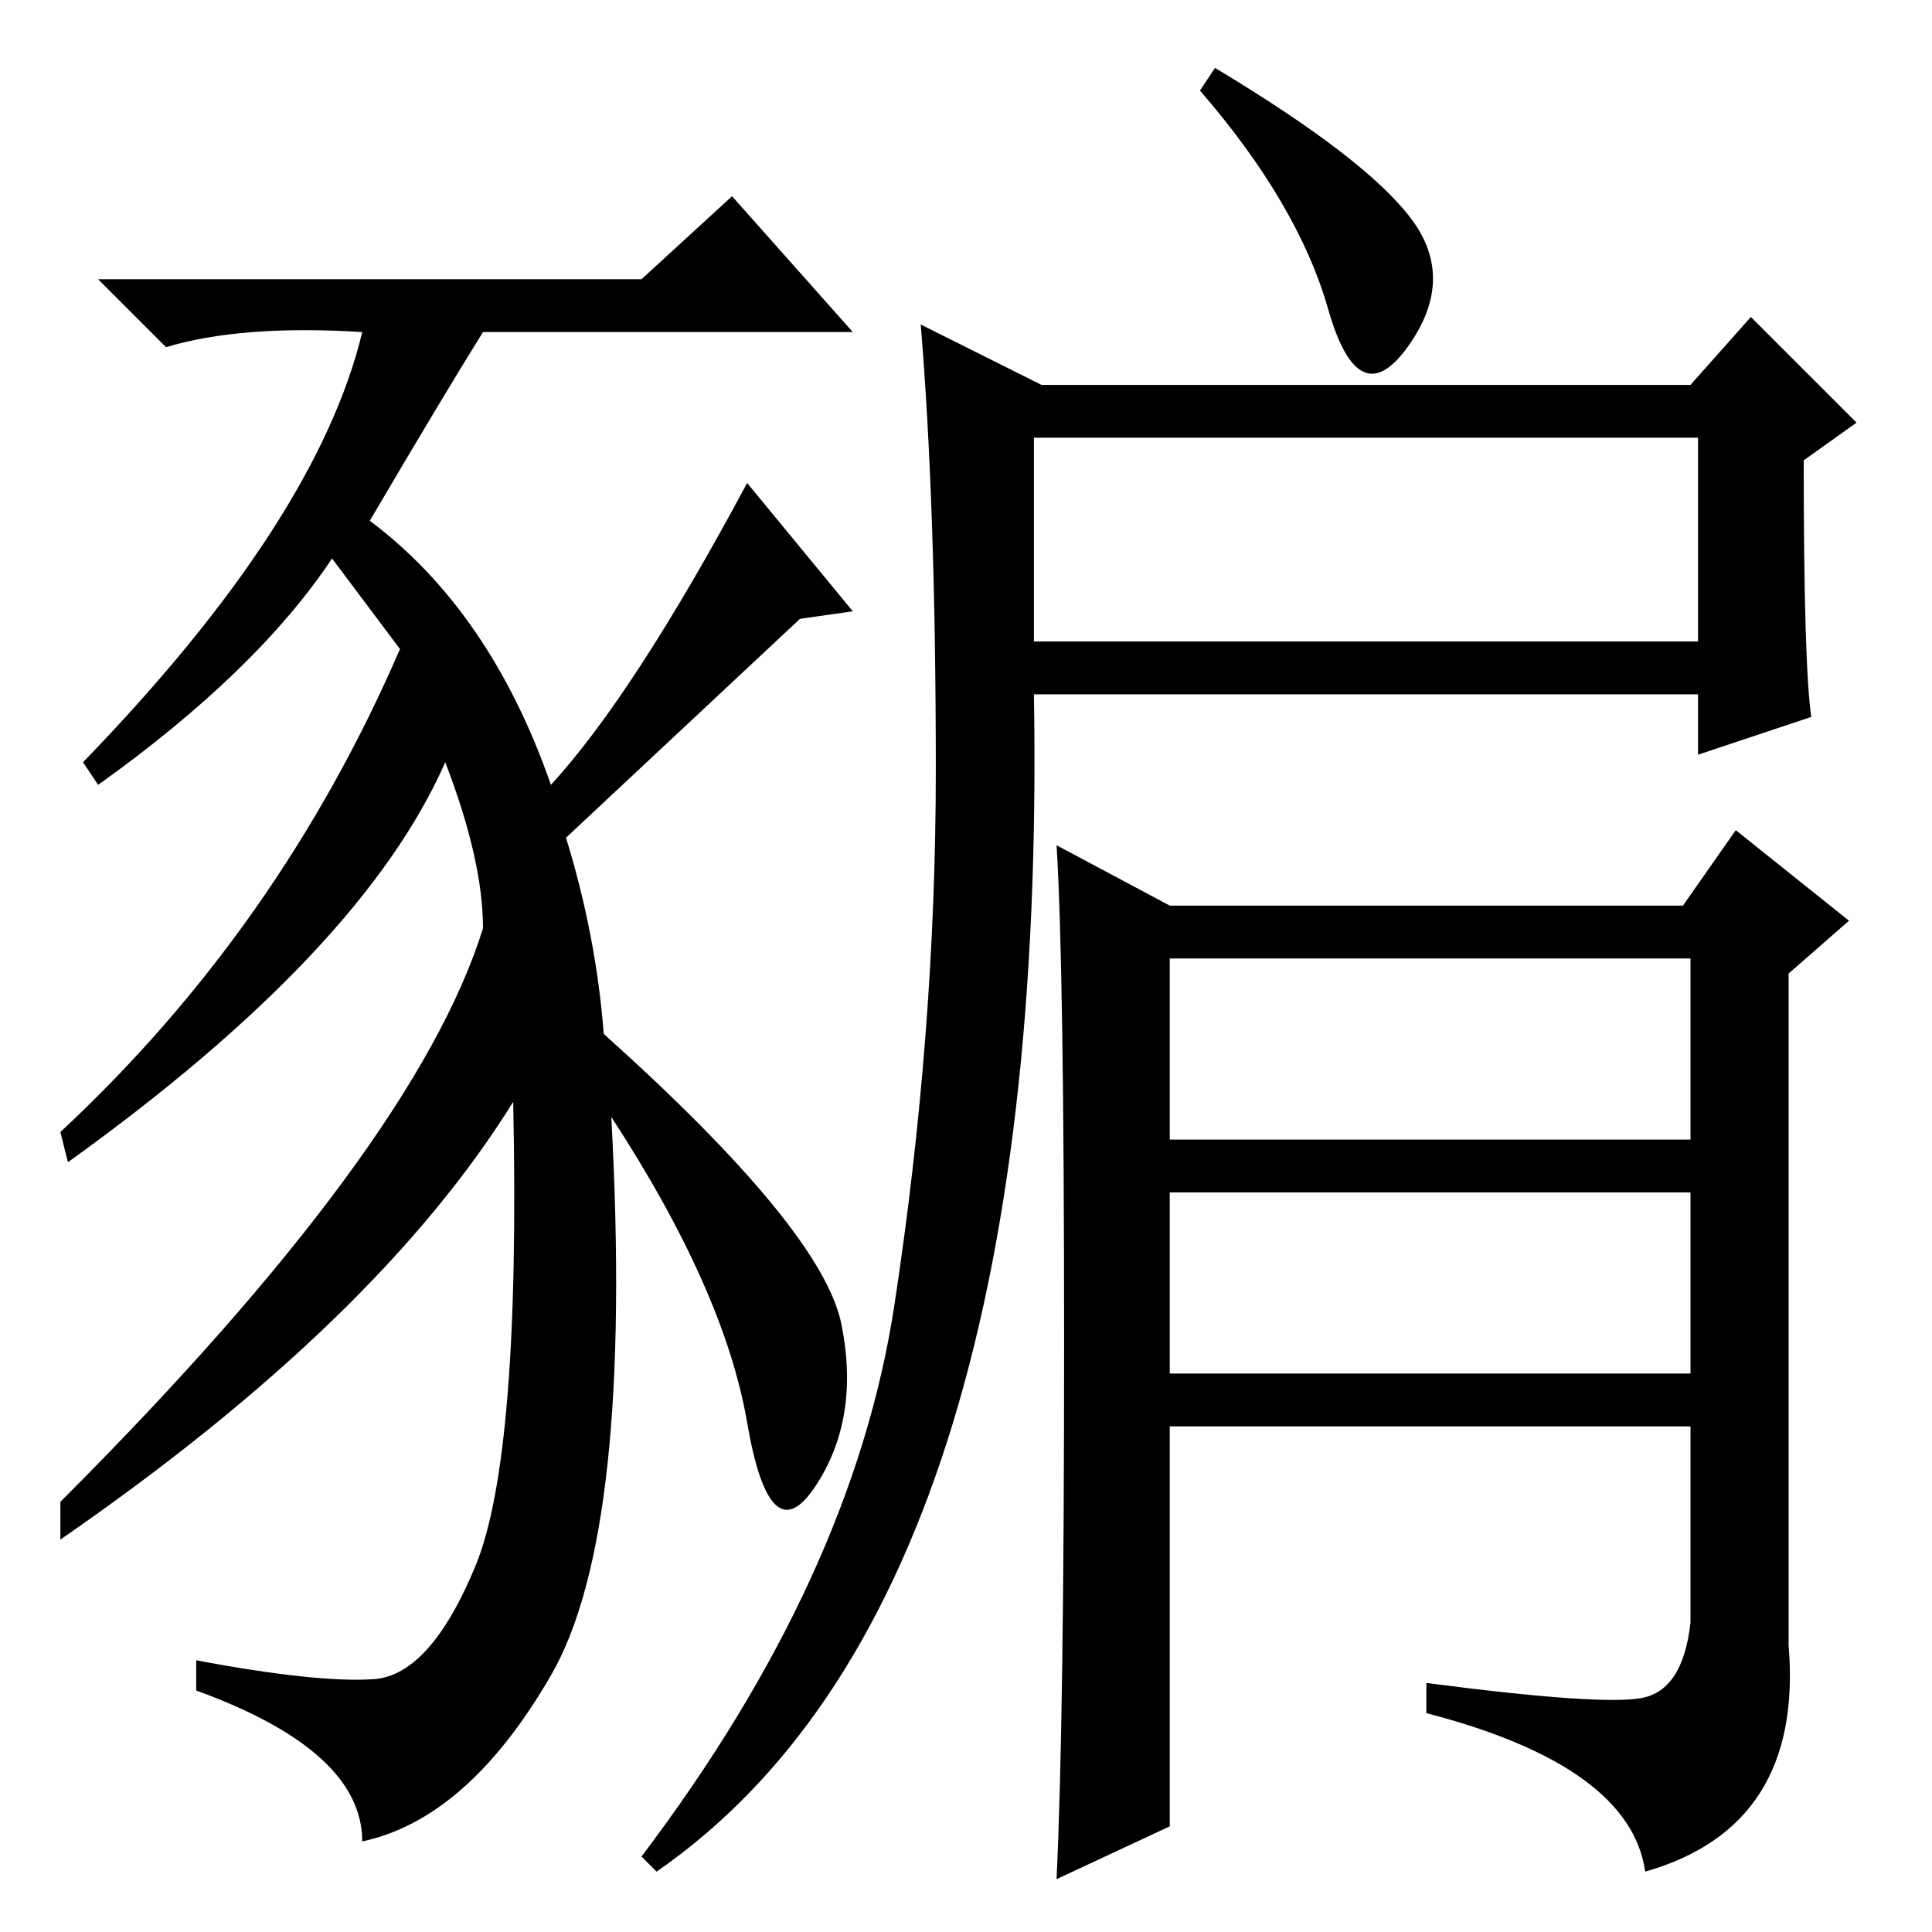 <?xml version="1.0" standalone="no"?>
<!DOCTYPE svg PUBLIC "-//W3C//DTD SVG 1.1//EN" "http://www.w3.org/Graphics/SVG/1.1/DTD/svg11.dtd" >
<svg xmlns="http://www.w3.org/2000/svg" xmlns:xlink="http://www.w3.org/1999/xlink" version="1.1" viewBox="0 -36 256 256">
  <g transform="matrix(1 0 0 -1 0 220)">
   <path fill="currentColor"
d="M81 108q3 -55 -8 -74t-25 -22q0 12 -22 20v4q16 -3 23.5 -2.5t13.5 15t5 61.5q-18 -29 -60 -58v5q47 47 56 76q0 9 -5 22q-11 -25 -50 -53l-1 4q29 27 45 64l-9 12q-10 -15 -31 -30l-2 3q31 32 37 57q-16 1 -26 -2l-9 9h72l12 11l16 -18h-49q-5 -8 -15 -25q16 -12 24 -35
q11 12 26 40l14 -17l-7 -1l-31 -29q4 -13 5 -26q29 -26 31.5 -38.5t-3.5 -21.5t-9 8.5t-18 40.5zM240 161l-15 -5v8h-88q2 -120 -50 -156l-2 2q28 37 33.5 73t5.5 71t-2 59l16 -8h86l8 9l14 -14l-7 -5q0 -27 1 -34zM137 171h88v27h-88v-27zM155 14l-15 -7q1 21 1 71t-1 66
l15 -8h68l7 10l15 -12l-8 -7v-89q2 -24 -19 -30q-2 14 -29 21v4q23 -3 28.5 -2t6.5 10v26h-69v-53zM155 105h69v24h-69v-24zM155 74h69v24h-69v-24zM187 227q6 -8 -0.5 -17t-10.5 5t-17 29l2 3q20 -12 26 -20z" />
  </g>

</svg>
